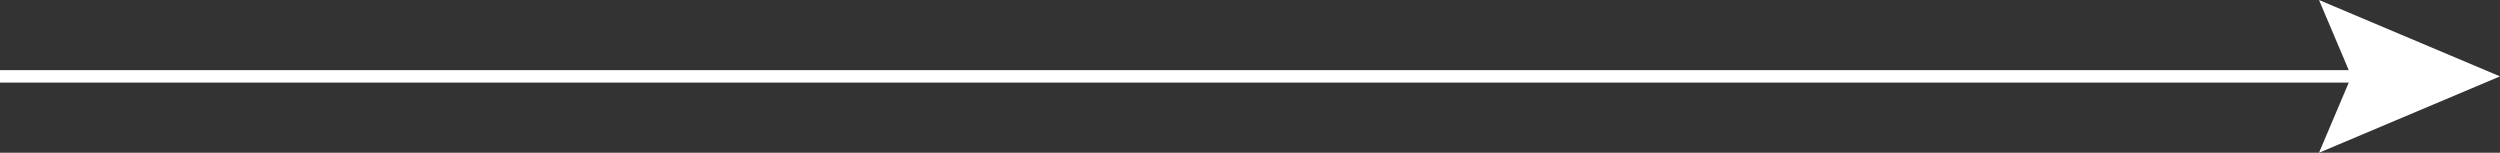 <svg xmlns="http://www.w3.org/2000/svg" viewBox="0 0 200 12.22"><rect x="0" y="0" width="200" height="12.22" fill="#333333" stroke="none"/><title>FreeArrow_30_ln</title><g data-name="Layer 2"><path fill="#fff" d="M185.52 12.22L200 6.11 185.52 0l2.38 5.61H0v1h187.9l-2.38 5.61z" data-name="Layer 1"/></g></svg>